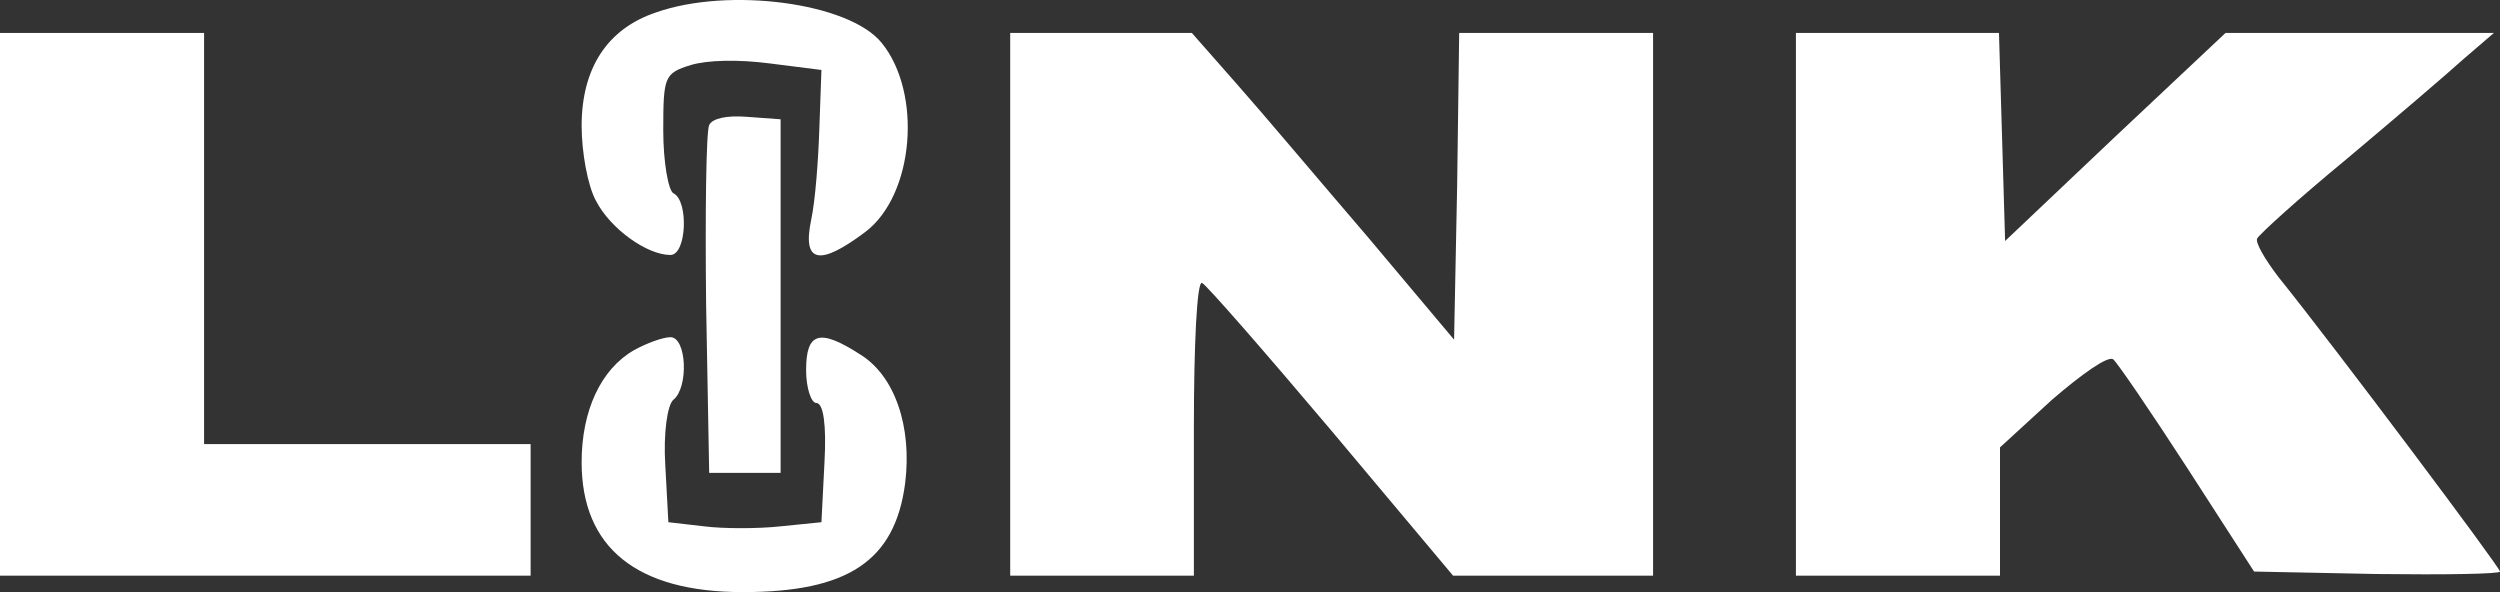 <svg width="190" height="45" viewBox="0 0 190 45" fill="none" xmlns="http://www.w3.org/2000/svg">
<rect x="0" y="0" width="190" height="45" fill="#333333" stroke="none"/>
<path d="M49.865 0.942C46.143 2.192 44.204 5.192 44.204 9.566C44.204 11.566 44.669 14.128 45.29 15.253C46.376 17.378 49.167 19.378 50.951 19.378C52.192 19.378 52.347 15.253 51.184 14.691C50.796 14.503 50.408 12.316 50.408 9.941C50.408 5.817 50.486 5.567 52.502 4.942C53.743 4.567 56.069 4.504 58.474 4.817L62.429 5.317L62.273 9.691C62.196 12.128 61.963 15.253 61.653 16.69C60.955 20.003 62.273 20.253 65.763 17.628C69.486 14.816 70.106 7.066 67.004 3.254C64.522 0.192 55.371 -0.995 49.865 0.942Z" fill="white"/>
<path d="M0 23.127V43.75H20.163H40.327V38.751V33.751H27.918H15.51V18.128V2.504H7.755H0V23.127Z" fill="white"/>
<path d="M76.775 23.127V43.75H83.755H90.735V32.439C90.735 26.252 90.967 21.315 91.355 21.502C91.665 21.627 96.086 26.689 101.204 32.751L110.433 43.75H118.033H125.633V23.127V2.504H118.265H110.898L110.743 14.128L110.51 25.814L103.996 18.065C100.351 13.816 95.931 8.566 93.992 6.379L90.58 2.504H83.678H76.775V23.127Z" fill="white"/>
<path d="M136.49 23.127V43.75H144.245H152V38.876V34.001L155.955 30.377C158.204 28.439 160.22 27.002 160.608 27.314C160.918 27.564 163.478 31.314 166.269 35.626L171.31 43.438L180.616 43.625C185.812 43.688 190 43.625 190 43.438C190 43.125 177.592 26.564 173.171 21.065C172.163 19.753 171.388 18.44 171.543 18.128C171.698 17.815 174.722 15.066 178.367 12.066C182.012 9.004 185.967 5.629 187.208 4.504L189.535 2.504H179.376H169.139L160.763 10.379L152.388 18.315L152.155 10.379L151.922 2.504H144.245H136.49V23.127Z" fill="white"/>
<path d="M53.898 9.504C53.665 10.004 53.588 16.128 53.665 23.127L53.898 35.938H56.612H59.327V22.502V9.066L56.767 8.879C55.216 8.754 54.131 9.004 53.898 9.504Z" fill="white"/>
<path d="M48.159 26.627C45.678 28.064 44.204 31.189 44.204 35.126C44.204 41.625 48.392 45 56.457 45C64.445 45 68.012 42.625 68.788 36.751C69.331 32.439 68.012 28.564 65.376 26.939C62.273 24.94 61.265 25.252 61.265 28.127C61.265 29.502 61.653 30.627 62.041 30.627C62.584 30.627 62.816 32.314 62.661 35.126L62.429 39.688L59.327 40.001C57.62 40.188 54.984 40.188 53.51 40.001L50.796 39.688L50.563 35.376C50.408 32.939 50.718 30.752 51.184 30.377C52.347 29.439 52.192 25.627 50.951 25.627C50.408 25.627 49.167 26.064 48.159 26.627Z" fill="white"/>
</svg>

